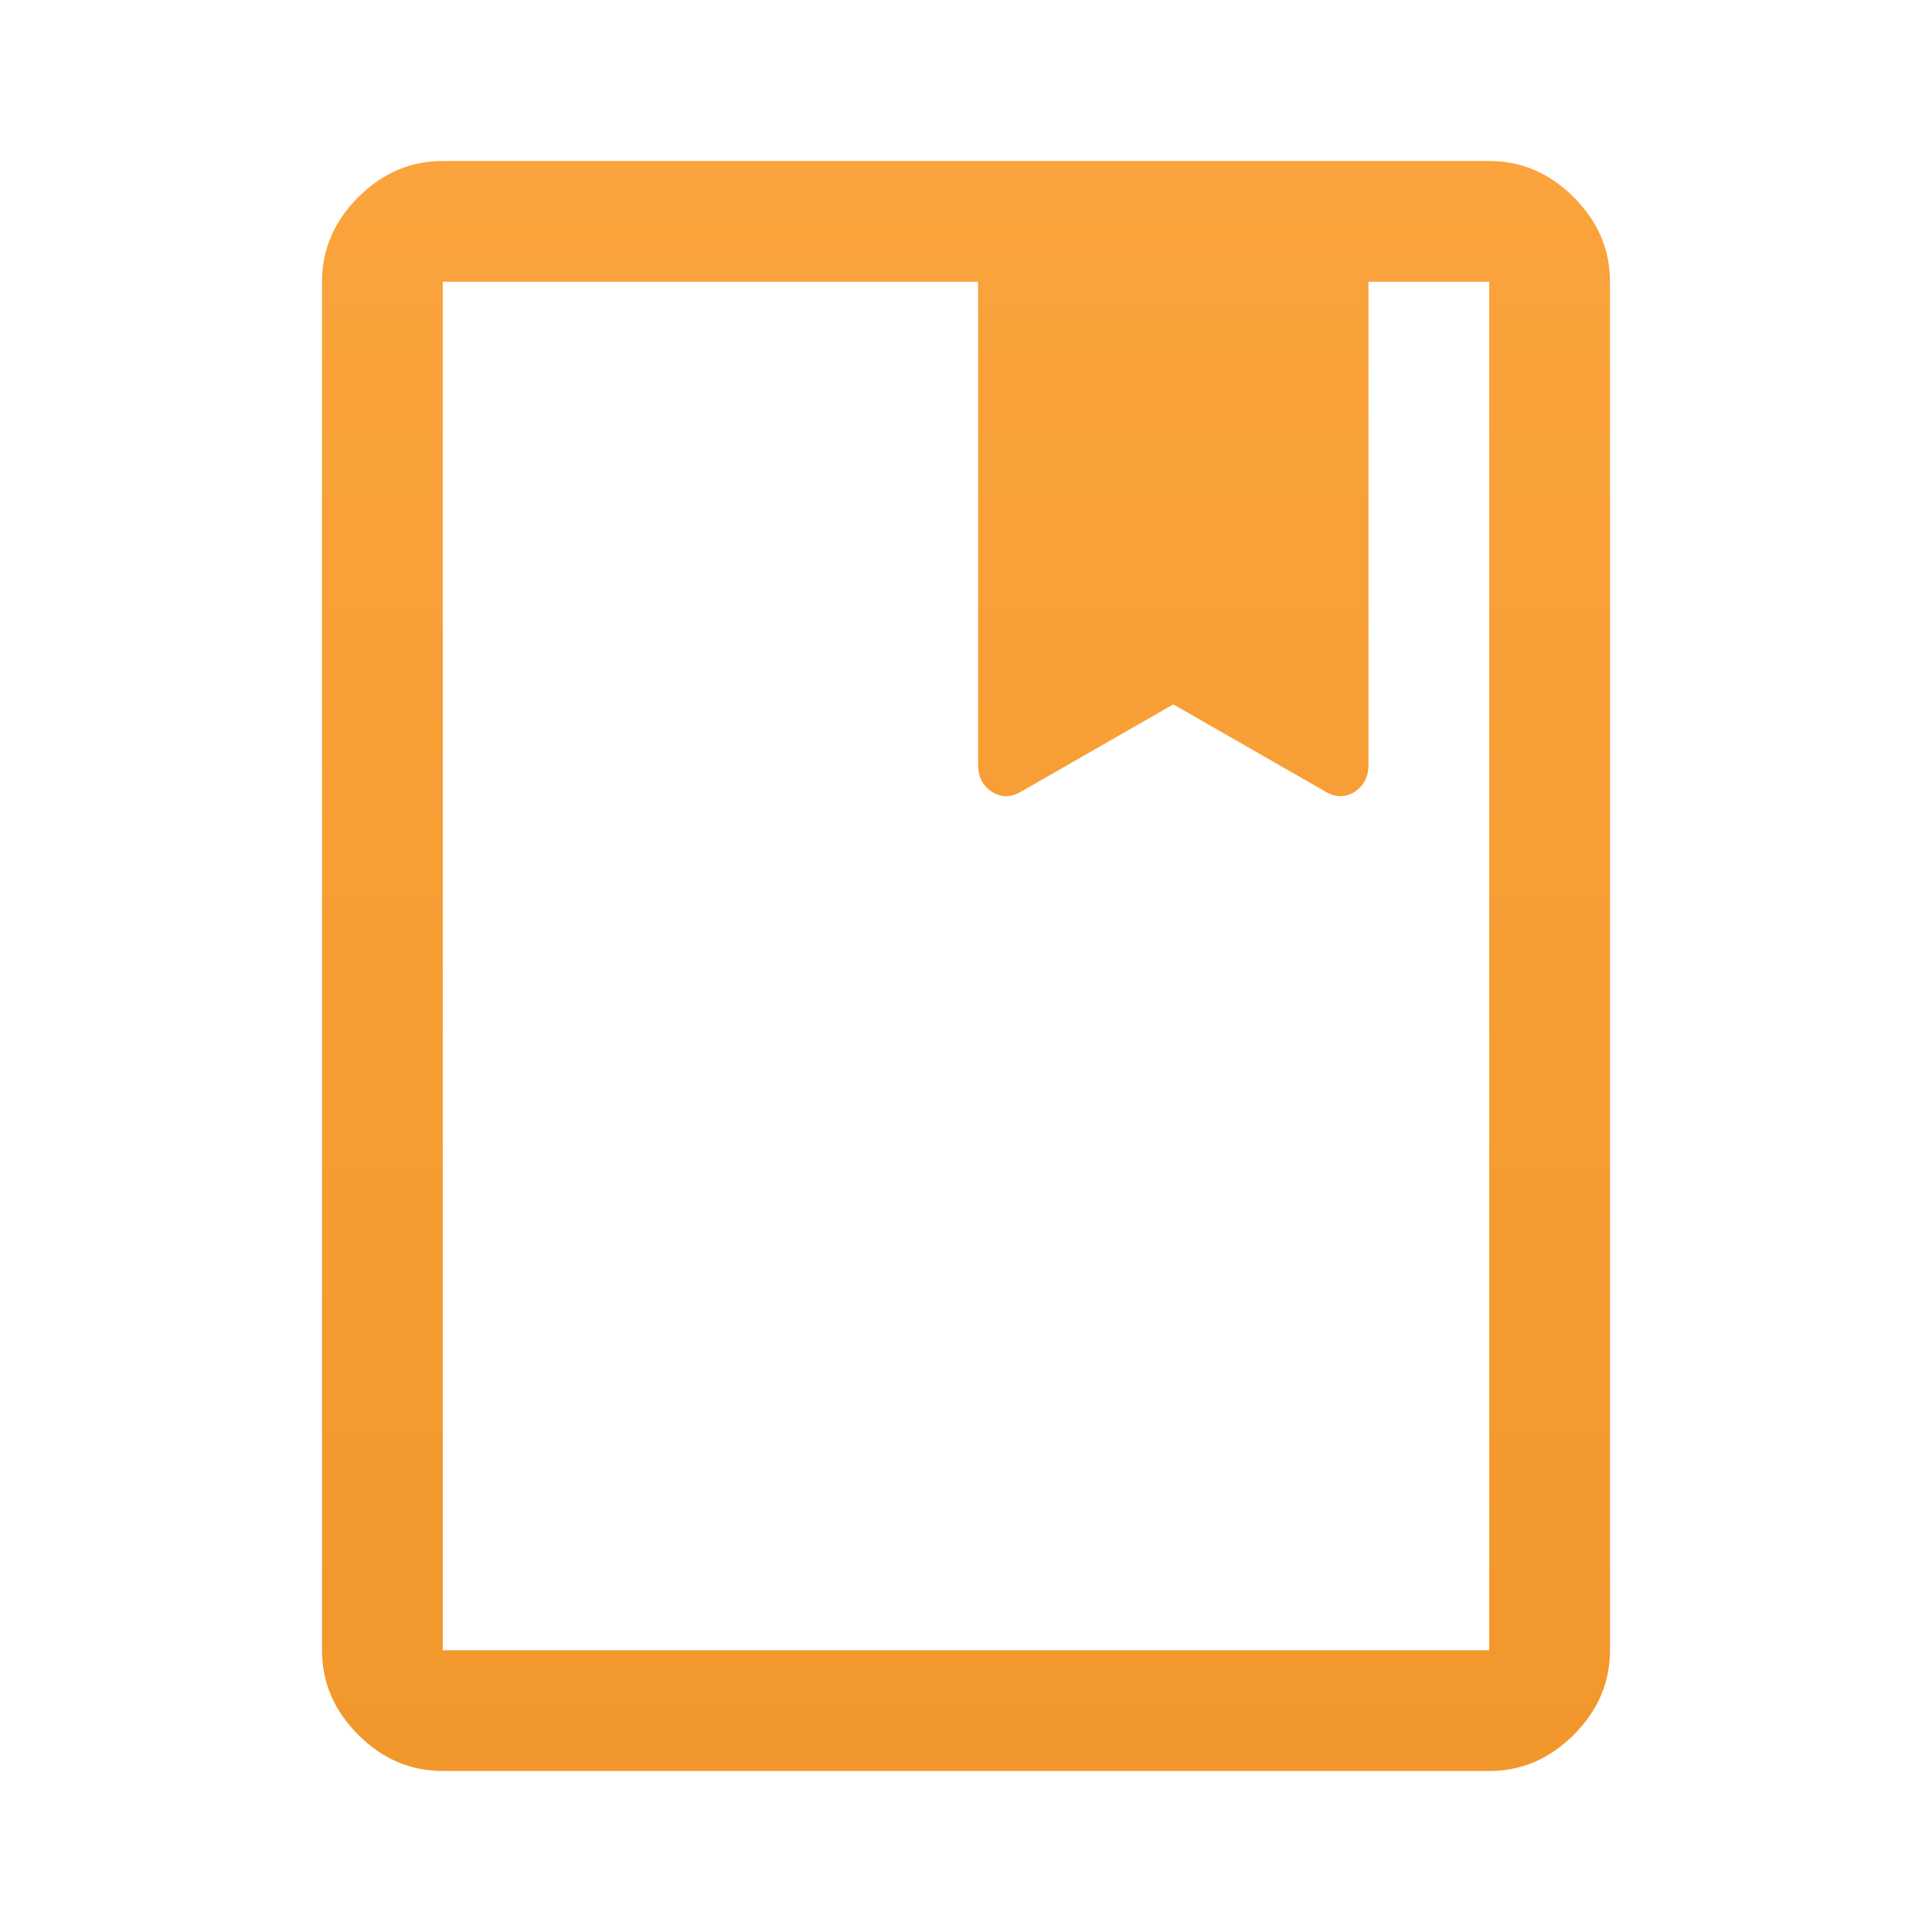 <svg width="24" height="24" viewBox="0 0 24 24" fill="none" xmlns="http://www.w3.org/2000/svg">
<path d="M5.5 22C5.1 22 4.75 21.85 4.45 21.55C4.15 21.25 4 20.9 4 20.5V3.5C4 3.1 4.15 2.75 4.45 2.45C4.75 2.15 5.1 2 5.5 2H18.5C18.9 2 19.25 2.15 19.55 2.45C19.85 2.75 20 3.1 20 3.5V20.5C20 20.9 19.85 21.25 19.55 21.55C19.25 21.85 18.9 22 18.5 22H5.5ZM5.5 20.5H18.5V3.5H17V9.5C17 9.65 16.942 9.762 16.825 9.838C16.708 9.912 16.583 9.908 16.45 9.825L14.575 8.75L12.7 9.825C12.567 9.908 12.442 9.912 12.325 9.838C12.208 9.762 12.15 9.65 12.15 9.5V3.5H5.5V20.5ZM12.15 3.5H17H12.15ZM5.5 3.5H18.5H5.5Z" fill="url(#paint0_linear_19_42)"/>
<defs>
<linearGradient id="paint0_linear_19_42" x1="12" y1="2" x2="12" y2="22" gradientUnits="userSpaceOnUse">
<stop stop-color="#FBA33C"/>
<stop offset="1" stop-color="#F2972C"/>
</linearGradient>
</defs>
</svg>
